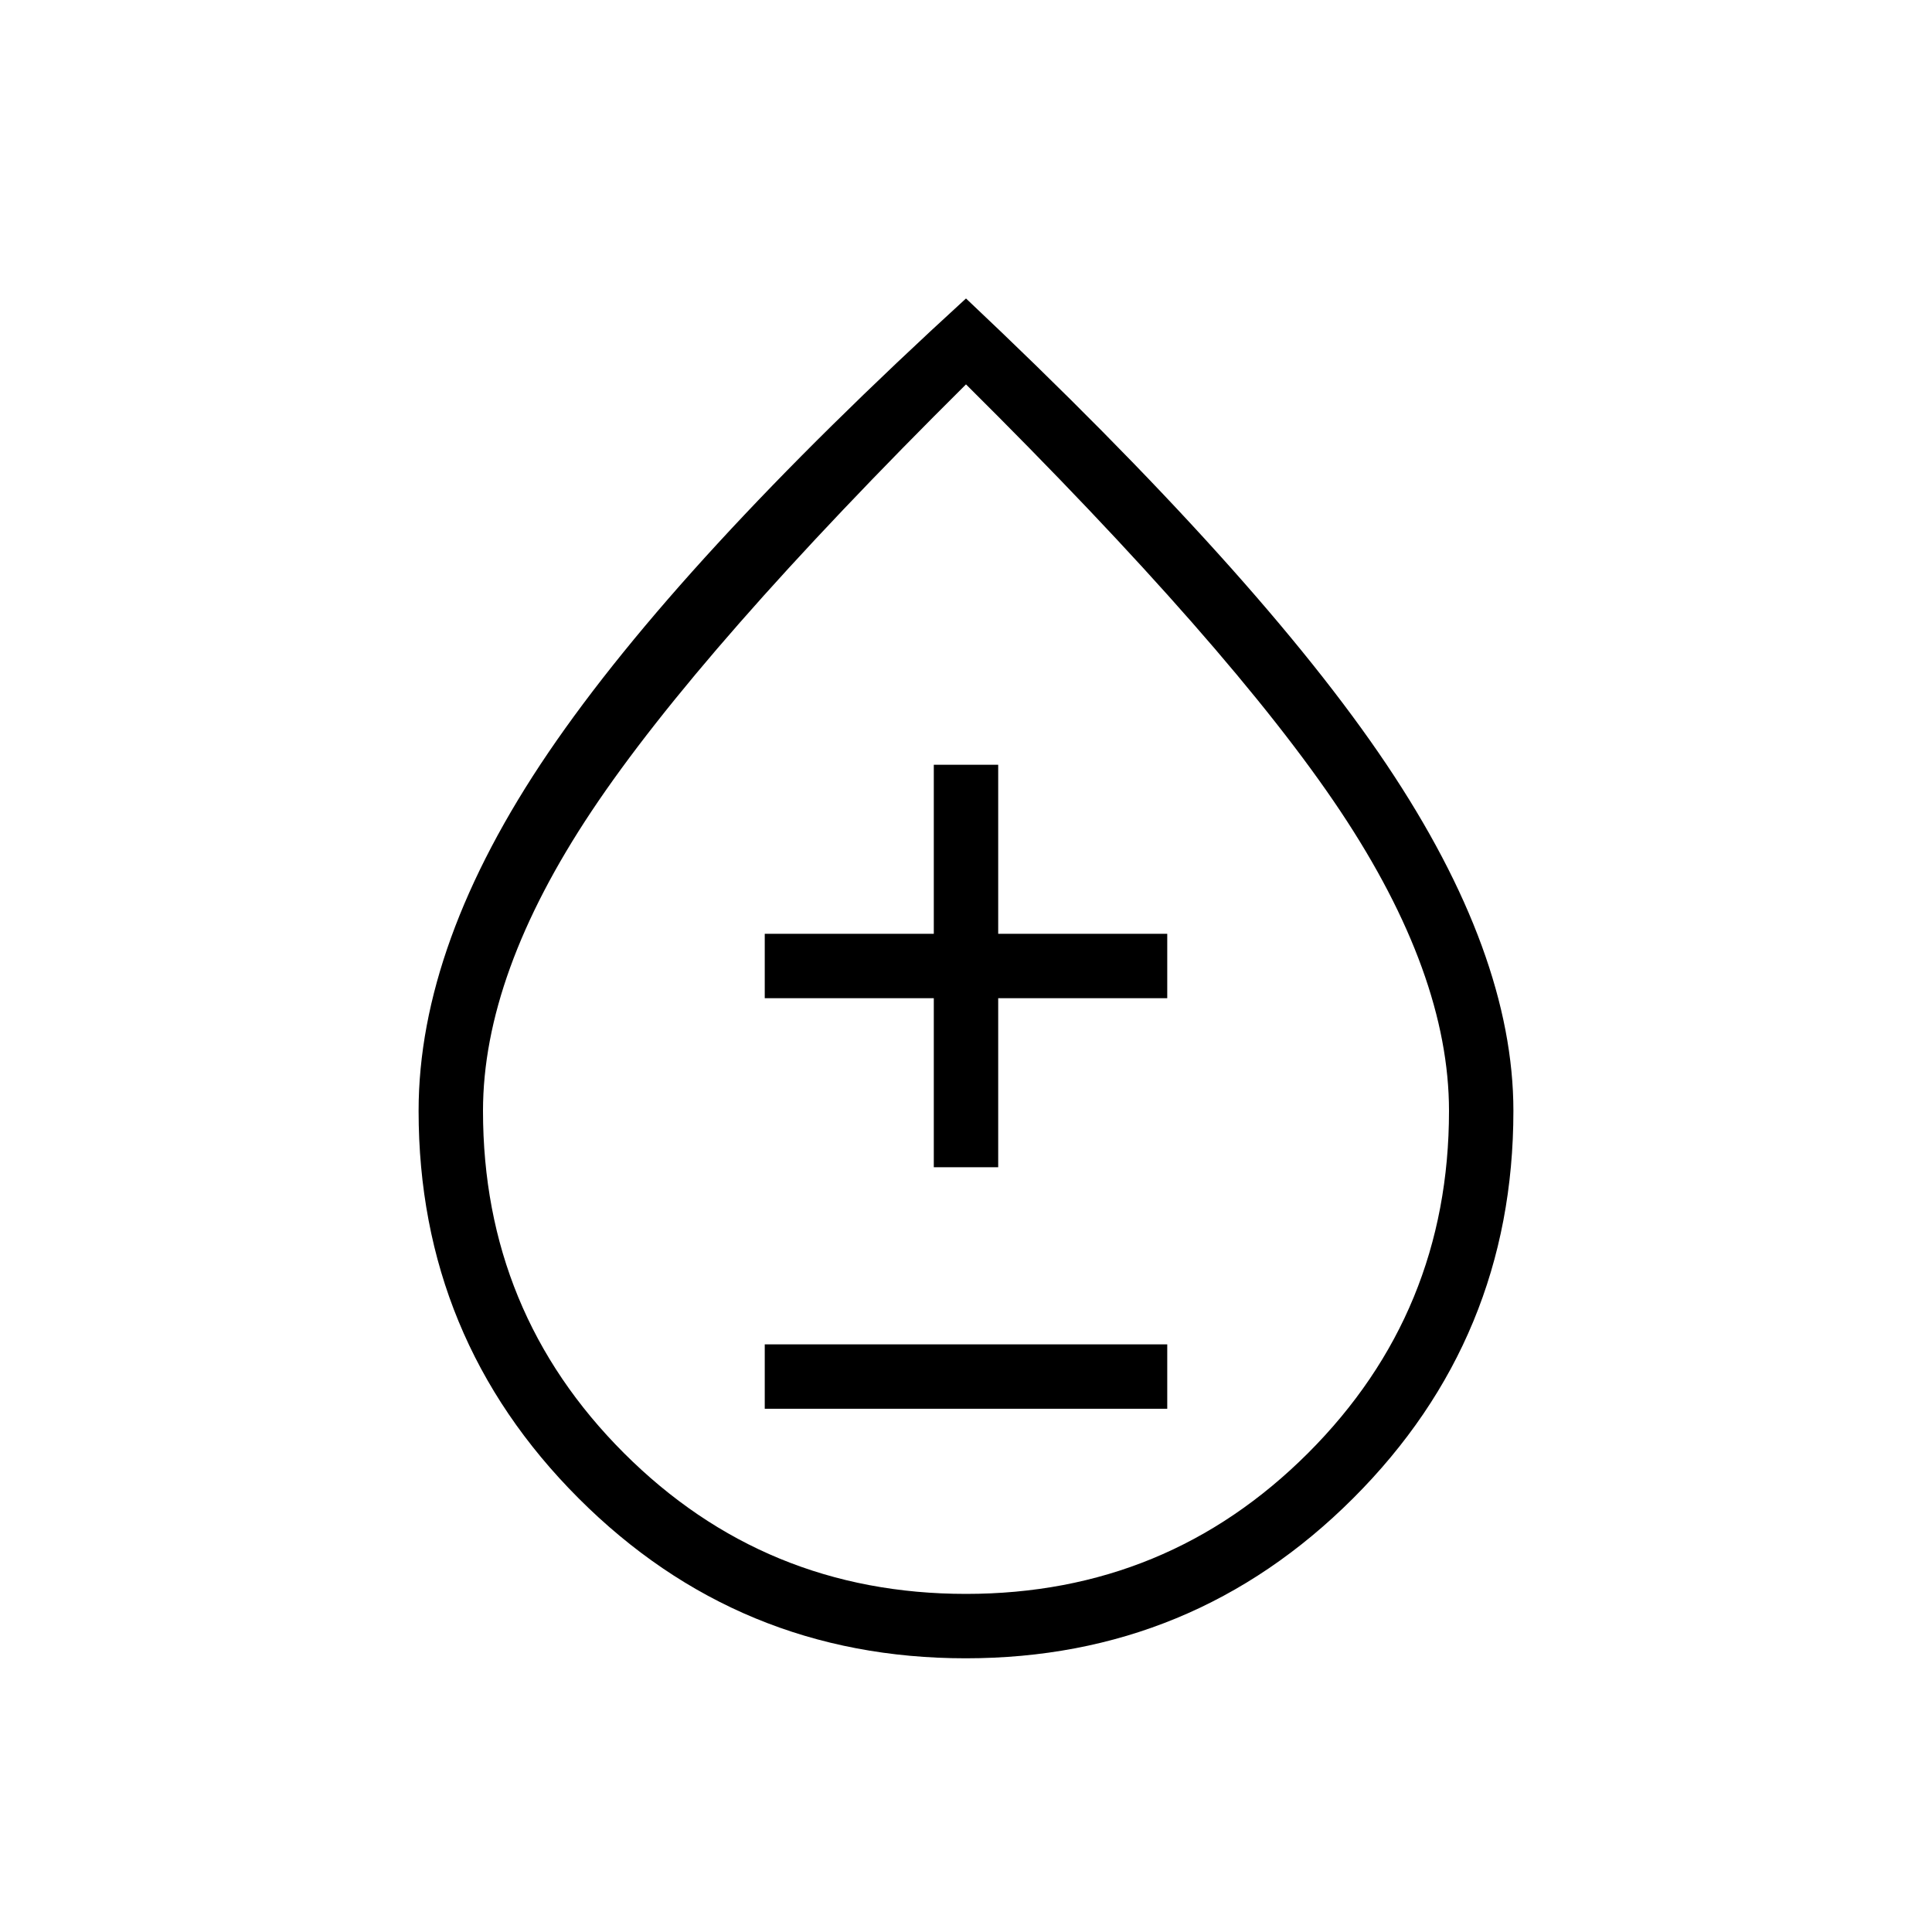 <svg xmlns="http://www.w3.org/2000/svg" height="20" viewBox="0 -960 960 960" width="20"><path d="M479.86-136q-112.94 0-192.4-79.54Q208-295.07 208-408q0-83.15 64.5-178.08Q337-681 480-811.69 626-674 689-580.08q63 93.93 63 172.08 0 112.93-79.6 192.46Q592.79-136 479.86-136Zm.14-32q100 0 170-70t70-170q0-68-54-149T480-769Q348-638 294-557t-54 149q0 100 70 170t170 70Zm-100-92h200v-32H380v32Zm84-120h32v-84h84v-32h-84v-84h-32v84h-84v32h84v84Zm16-93.85Z"/></svg>